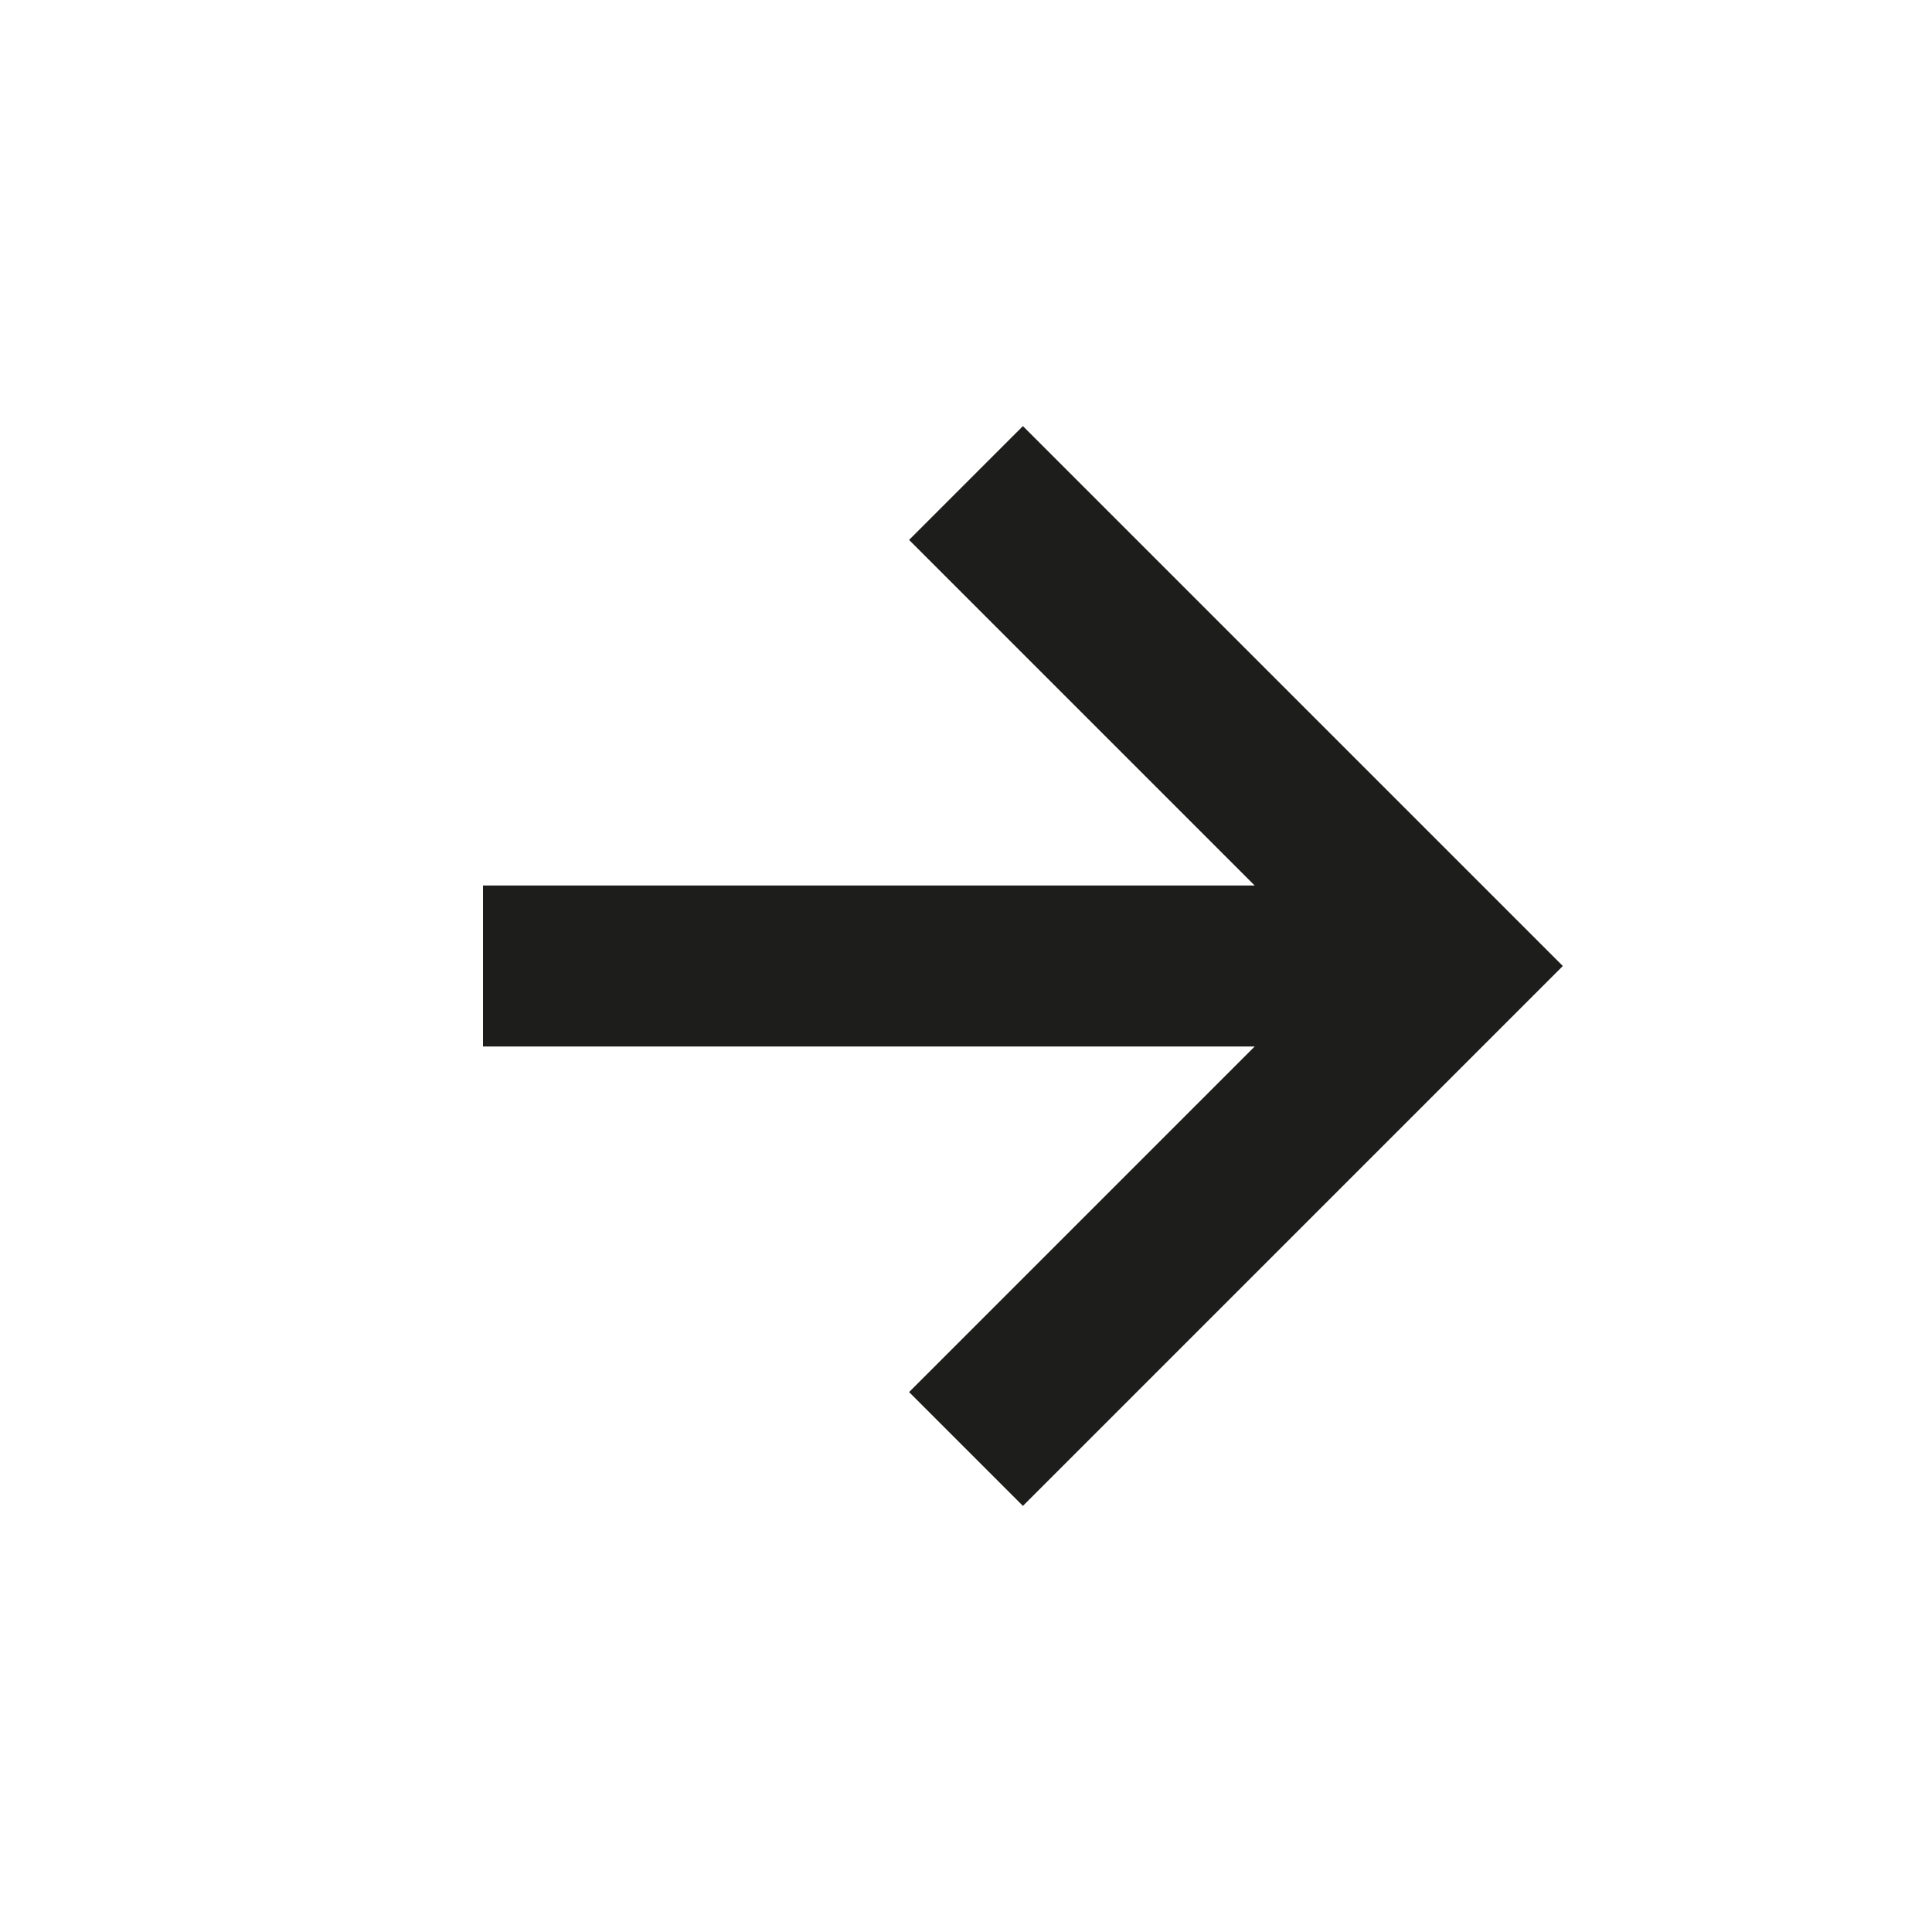 <?xml version="1.0" encoding="utf-8"?>
<!-- Generator: Adobe Illustrator 16.0.0, SVG Export Plug-In . SVG Version: 6.00 Build 0)  -->
<!DOCTYPE svg PUBLIC "-//W3C//DTD SVG 1.1//EN" "http://www.w3.org/Graphics/SVG/1.1/DTD/svg11.dtd">
<svg version="1.1" id="Layer_1" xmlns="http://www.w3.org/2000/svg" xmlns:xlink="http://www.w3.org/1999/xlink" x="0px" y="0px"
	 width="24px" height="24px" viewBox="0 0 24 24" enable-background="new 0 0 24 24" xml:space="preserve">
<g>
	<rect x="6" y="11" fill="#1D1D1B" width="11.5" height="2"/>
</g>
<g>
	<polygon fill="#1D1D1B" points="12.707,18.707 11.293,17.293 16.586,12 11.293,6.707 12.707,5.293 19.414,12 	"/>
</g>
</svg>
